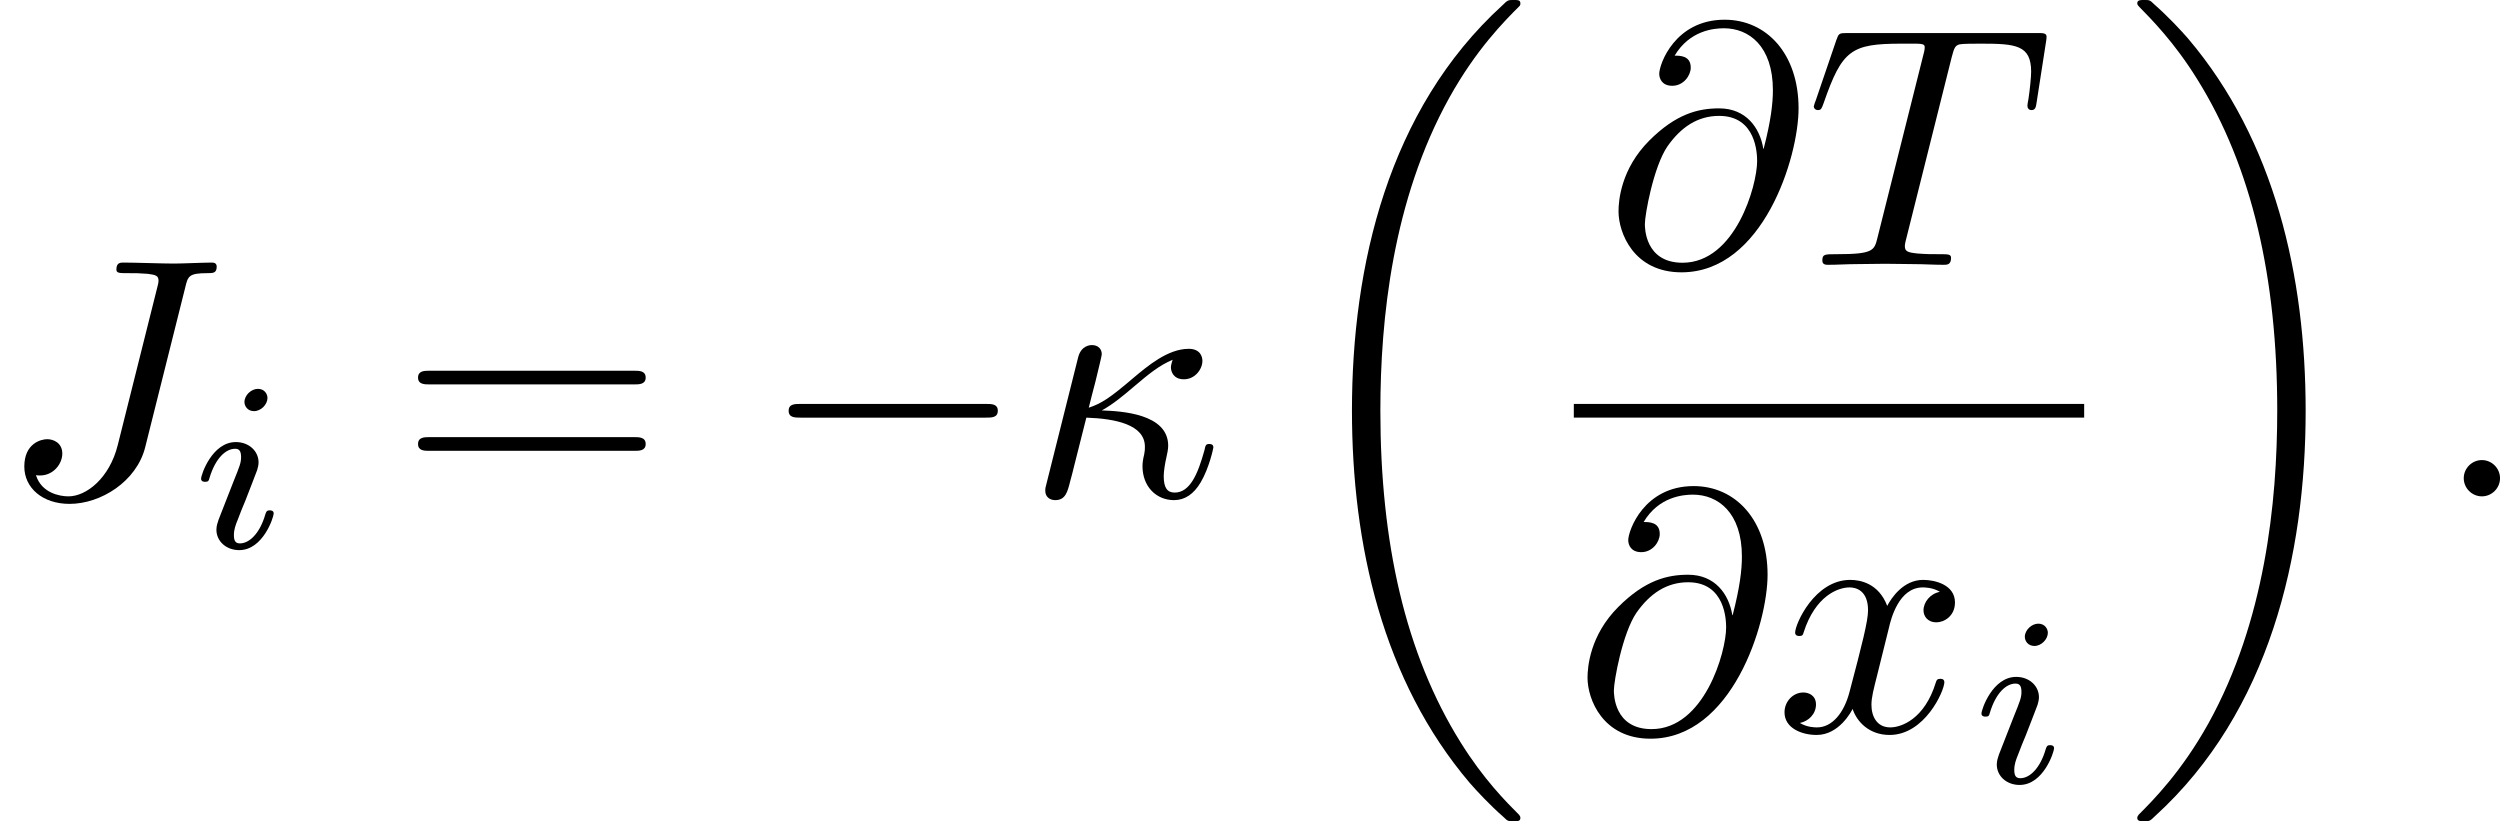 <?xml version='1.0' encoding='UTF-8'?>
<!-- This file was generated by dvisvgm 2.6.3 -->
<svg version='1.1' xmlns='http://www.w3.org/2000/svg' xmlns:xlink='http://www.w3.org/1999/xlink' width='101.862pt' height='33.461pt' viewBox='189.068 387.736 101.862 33.461'>
<defs>
<path id='g12-18' d='M6.974 23.402C6.974 23.362 6.954 23.342 6.934 23.313C6.565 22.944 5.898 22.276 5.23 21.2C3.626 18.63 2.899 15.392 2.899 11.557C2.899 8.877 3.258 5.42 4.902 2.451C5.689 1.036 6.506 0.219 6.944 -0.219C6.974 -0.249 6.974 -0.269 6.974 -0.299C6.974 -0.399 6.904 -0.399 6.765 -0.399S6.605 -0.399 6.456 -0.249C3.118 2.79 2.072 7.352 2.072 11.547C2.072 15.462 2.969 19.407 5.499 22.386C5.699 22.615 6.077 23.024 6.486 23.382C6.605 23.502 6.625 23.502 6.765 23.502S6.974 23.502 6.974 23.402Z'/>
<path id='g12-19' d='M5.25 11.557C5.25 7.641 4.354 3.696 1.823 0.717C1.624 0.488 1.245 0.08 0.837 -0.279C0.717 -0.399 0.697 -0.399 0.558 -0.399C0.438 -0.399 0.349 -0.399 0.349 -0.299C0.349 -0.259 0.389 -0.219 0.408 -0.199C0.757 0.159 1.425 0.827 2.092 1.903C3.696 4.473 4.423 7.711 4.423 11.547C4.423 14.227 4.065 17.684 2.421 20.653C1.634 22.067 0.807 22.894 0.389 23.313C0.369 23.342 0.349 23.372 0.349 23.402C0.349 23.502 0.438 23.502 0.558 23.502C0.697 23.502 0.717 23.502 0.867 23.352C4.204 20.314 5.25 15.751 5.25 11.557Z'/>
<path id='g5-0' d='M6.565 -2.291C6.735 -2.291 6.914 -2.291 6.914 -2.491S6.735 -2.69 6.565 -2.69H1.176C1.006 -2.69 0.827 -2.69 0.827 -2.491S1.006 -2.291 1.176 -2.291H6.565Z'/>
<path id='g9-61' d='M6.844 -3.258C6.994 -3.258 7.183 -3.258 7.183 -3.457S6.994 -3.656 6.854 -3.656H0.887C0.747 -3.656 0.558 -3.656 0.558 -3.457S0.747 -3.258 0.897 -3.258H6.844ZM6.854 -1.325C6.994 -1.325 7.183 -1.325 7.183 -1.524S6.994 -1.724 6.844 -1.724H0.897C0.747 -1.724 0.558 -1.724 0.558 -1.524S0.747 -1.325 0.887 -1.325H6.854Z'/>
<path id='g8-105' d='M2.26 -4.359C2.26 -4.47 2.176 -4.624 1.981 -4.624C1.792 -4.624 1.59 -4.442 1.59 -4.24C1.59 -4.122 1.681 -3.975 1.869 -3.975C2.071 -3.975 2.26 -4.17 2.26 -4.359ZM0.837 -0.816C0.809 -0.725 0.774 -0.642 0.774 -0.523C0.774 -0.195 1.053 0.07 1.437 0.07C2.134 0.07 2.441 -0.893 2.441 -0.997C2.441 -1.088 2.35 -1.088 2.329 -1.088C2.232 -1.088 2.225 -1.046 2.197 -0.969C2.036 -0.411 1.73 -0.126 1.458 -0.126C1.318 -0.126 1.283 -0.216 1.283 -0.37C1.283 -0.53 1.332 -0.663 1.395 -0.816C1.465 -1.004 1.541 -1.193 1.618 -1.374C1.681 -1.541 1.932 -2.176 1.96 -2.26C1.981 -2.329 2.001 -2.413 2.001 -2.483C2.001 -2.81 1.723 -3.075 1.339 -3.075C0.649 -3.075 0.328 -2.127 0.328 -2.008C0.328 -1.918 0.425 -1.918 0.446 -1.918C0.544 -1.918 0.551 -1.953 0.572 -2.029C0.753 -2.629 1.06 -2.88 1.318 -2.88C1.43 -2.88 1.492 -2.824 1.492 -2.636C1.492 -2.476 1.451 -2.371 1.276 -1.939L0.837 -0.816Z'/>
<path id='g7-20' d='M0.588 -0.389C0.548 -0.249 0.548 -0.229 0.548 -0.159C0.548 0.02 0.687 0.11 0.837 0.11C1.136 0.11 1.196 -0.13 1.275 -0.448C1.375 -0.807 1.315 -0.618 1.743 -2.291C2.58 -2.262 3.447 -2.092 3.447 -1.445C3.447 -1.375 3.447 -1.325 3.427 -1.225C3.387 -1.066 3.377 -0.956 3.377 -0.877C3.377 -0.289 3.776 0.11 4.294 0.11C4.613 0.11 4.872 -0.07 5.071 -0.408C5.32 -0.827 5.44 -1.405 5.44 -1.425C5.44 -1.524 5.35 -1.524 5.32 -1.524C5.22 -1.524 5.21 -1.484 5.181 -1.345C4.991 -0.658 4.762 -0.11 4.314 -0.11C4.105 -0.11 3.995 -0.239 3.995 -0.588C3.995 -0.737 4.035 -0.976 4.075 -1.146C4.095 -1.235 4.125 -1.365 4.125 -1.474C4.125 -2.411 2.75 -2.481 2.192 -2.501C2.521 -2.68 2.839 -2.949 3.108 -3.178C3.567 -3.567 3.856 -3.806 4.254 -3.975C4.234 -3.925 4.204 -3.806 4.204 -3.756C4.204 -3.636 4.274 -3.407 4.583 -3.407C4.902 -3.407 5.121 -3.696 5.121 -3.945C5.121 -4.035 5.081 -4.294 4.722 -4.294C4.115 -4.294 3.527 -3.796 3.088 -3.427C2.411 -2.849 2.172 -2.7 1.813 -2.58C1.843 -2.69 1.963 -3.188 2.012 -3.357C2.072 -3.616 2.192 -4.085 2.192 -4.134C2.192 -4.304 2.072 -4.403 1.903 -4.403C1.873 -4.403 1.594 -4.403 1.504 -4.045L0.588 -0.389Z'/>
<path id='g7-58' d='M1.913 -0.528C1.913 -0.817 1.674 -1.056 1.385 -1.056S0.857 -0.817 0.857 -0.528S1.096 0 1.385 0S1.913 -0.239 1.913 -0.528Z'/>
<path id='g7-64' d='M4.613 -3.377C4.513 -3.995 4.105 -4.553 3.328 -4.553C2.72 -4.553 2.072 -4.394 1.295 -3.616C0.468 -2.79 0.399 -1.863 0.399 -1.554C0.399 -0.936 0.837 0.219 2.232 0.219C4.603 0.219 5.639 -3.128 5.639 -4.553C5.639 -6.137 4.712 -7.133 3.487 -7.133C2.042 -7.133 1.584 -5.838 1.584 -5.559C1.584 -5.42 1.664 -5.21 1.963 -5.21C2.291 -5.21 2.501 -5.509 2.501 -5.738C2.501 -6.087 2.192 -6.087 2.032 -6.087C2.471 -6.824 3.178 -6.884 3.467 -6.884C4.194 -6.884 4.892 -6.366 4.892 -5.081C4.892 -4.692 4.832 -4.184 4.623 -3.377H4.613ZM2.262 -0.06C1.166 -0.06 1.166 -1.086 1.166 -1.186C1.166 -1.455 1.415 -2.849 1.823 -3.447C2.222 -4.015 2.71 -4.334 3.328 -4.334C4.413 -4.334 4.433 -3.218 4.433 -3.019C4.433 -2.301 3.796 -0.06 2.262 -0.06Z'/>
<path id='g7-74' d='M5.39 -6.077C5.469 -6.406 5.489 -6.496 6.037 -6.496C6.197 -6.496 6.306 -6.496 6.306 -6.685C6.306 -6.775 6.247 -6.804 6.167 -6.804C5.918 -6.804 5.31 -6.775 5.061 -6.775C4.732 -6.775 3.925 -6.804 3.597 -6.804C3.507 -6.804 3.387 -6.804 3.387 -6.605C3.387 -6.496 3.467 -6.496 3.726 -6.496C3.955 -6.496 4.055 -6.496 4.304 -6.476C4.543 -6.446 4.613 -6.416 4.613 -6.276C4.613 -6.217 4.593 -6.147 4.573 -6.067L3.427 -1.494C3.188 -0.528 2.511 0 1.993 0C1.733 0 1.205 -0.1 1.046 -0.618C1.076 -0.608 1.146 -0.608 1.166 -0.608C1.554 -0.608 1.813 -0.946 1.813 -1.245C1.813 -1.564 1.544 -1.664 1.375 -1.664C1.196 -1.664 0.707 -1.544 0.707 -0.867C0.707 -0.249 1.235 0.219 2.022 0.219C2.939 0.219 3.975 -0.438 4.224 -1.425L5.39 -6.077Z'/>
<path id='g7-84' d='M4.254 -6.047C4.324 -6.326 4.364 -6.386 4.483 -6.416C4.573 -6.436 4.902 -6.436 5.111 -6.436C6.117 -6.436 6.565 -6.396 6.565 -5.619C6.565 -5.469 6.526 -5.081 6.486 -4.822C6.476 -4.782 6.456 -4.663 6.456 -4.633C6.456 -4.573 6.486 -4.503 6.575 -4.503C6.685 -4.503 6.705 -4.583 6.725 -4.732L6.994 -6.466C7.004 -6.506 7.014 -6.605 7.014 -6.635C7.014 -6.745 6.914 -6.745 6.745 -6.745H1.215C0.976 -6.745 0.966 -6.735 0.897 -6.545L0.299 -4.792C0.289 -4.772 0.239 -4.633 0.239 -4.613C0.239 -4.553 0.289 -4.503 0.359 -4.503C0.458 -4.503 0.468 -4.553 0.528 -4.712C1.066 -6.257 1.325 -6.436 2.8 -6.436H3.188C3.467 -6.436 3.467 -6.396 3.467 -6.316C3.467 -6.257 3.437 -6.137 3.427 -6.107L2.092 -0.787C2.002 -0.418 1.973 -0.309 0.907 -0.309C0.548 -0.309 0.488 -0.309 0.488 -0.12C0.488 0 0.598 0 0.658 0C0.927 0 1.205 -0.02 1.474 -0.02C1.753 -0.02 2.042 -0.03 2.321 -0.03S2.879 -0.02 3.148 -0.02C3.437 -0.02 3.736 0 4.015 0C4.115 0 4.234 0 4.234 -0.199C4.234 -0.309 4.154 -0.309 3.895 -0.309C3.646 -0.309 3.517 -0.309 3.258 -0.329C2.969 -0.359 2.889 -0.389 2.889 -0.548C2.889 -0.558 2.889 -0.608 2.929 -0.757L4.254 -6.047Z'/>
<path id='g7-120' d='M3.328 -3.009C3.387 -3.268 3.616 -4.184 4.314 -4.184C4.364 -4.184 4.603 -4.184 4.812 -4.055C4.533 -4.005 4.334 -3.756 4.334 -3.517C4.334 -3.357 4.443 -3.168 4.712 -3.168C4.932 -3.168 5.25 -3.347 5.25 -3.746C5.25 -4.264 4.663 -4.403 4.324 -4.403C3.746 -4.403 3.397 -3.875 3.278 -3.646C3.029 -4.304 2.491 -4.403 2.202 -4.403C1.166 -4.403 0.598 -3.118 0.598 -2.869C0.598 -2.77 0.697 -2.77 0.717 -2.77C0.797 -2.77 0.827 -2.79 0.847 -2.879C1.186 -3.935 1.843 -4.184 2.182 -4.184C2.371 -4.184 2.72 -4.095 2.72 -3.517C2.72 -3.208 2.55 -2.54 2.182 -1.146C2.022 -0.528 1.674 -0.11 1.235 -0.11C1.176 -0.11 0.946 -0.11 0.737 -0.239C0.986 -0.289 1.205 -0.498 1.205 -0.777C1.205 -1.046 0.986 -1.126 0.837 -1.126C0.538 -1.126 0.289 -0.867 0.289 -0.548C0.289 -0.09 0.787 0.11 1.225 0.11C1.883 0.11 2.242 -0.588 2.271 -0.648C2.391 -0.279 2.75 0.11 3.347 0.11C4.374 0.11 4.941 -1.176 4.941 -1.425C4.941 -1.524 4.852 -1.524 4.822 -1.524C4.732 -1.524 4.712 -1.484 4.692 -1.415C4.364 -0.349 3.686 -0.11 3.367 -0.11C2.979 -0.11 2.819 -0.428 2.819 -0.767C2.819 -0.986 2.879 -1.205 2.989 -1.644L3.328 -3.009Z'/>
</defs>
<g id='page1' transform='matrix(1.4 0 0 1.4 0 0)'>
<use x='135.049' y='291.4' xlink:href='#g7-74'/>
<use x='140.573' y='292.895' xlink:href='#g8-105'/>
<use x='146.657' y='291.4' xlink:href='#g9-61'/>
<use x='157.174' y='291.4' xlink:href='#g5-0'/>
<use x='164.922' y='291.4' xlink:href='#g7-20'/>
<use x='172.323' y='277.353' xlink:href='#g12-18'/>
<use x='181.754' y='284.661' xlink:href='#g7-64'/>
<use x='187.597' y='284.661' xlink:href='#g7-84'/>
<rect x='180.852' y='288.71' height='0.398' width='14.853'/>
<use x='180.852' y='298.234' xlink:href='#g7-64'/>
<use x='186.695' y='298.234' xlink:href='#g7-120'/>
<use x='192.388' y='299.729' xlink:href='#g8-105'/>
<use x='196.901' y='277.353' xlink:href='#g12-19'/>
<use x='205.895' y='291.4' xlink:href='#g7-58'/>
</g>
</svg>